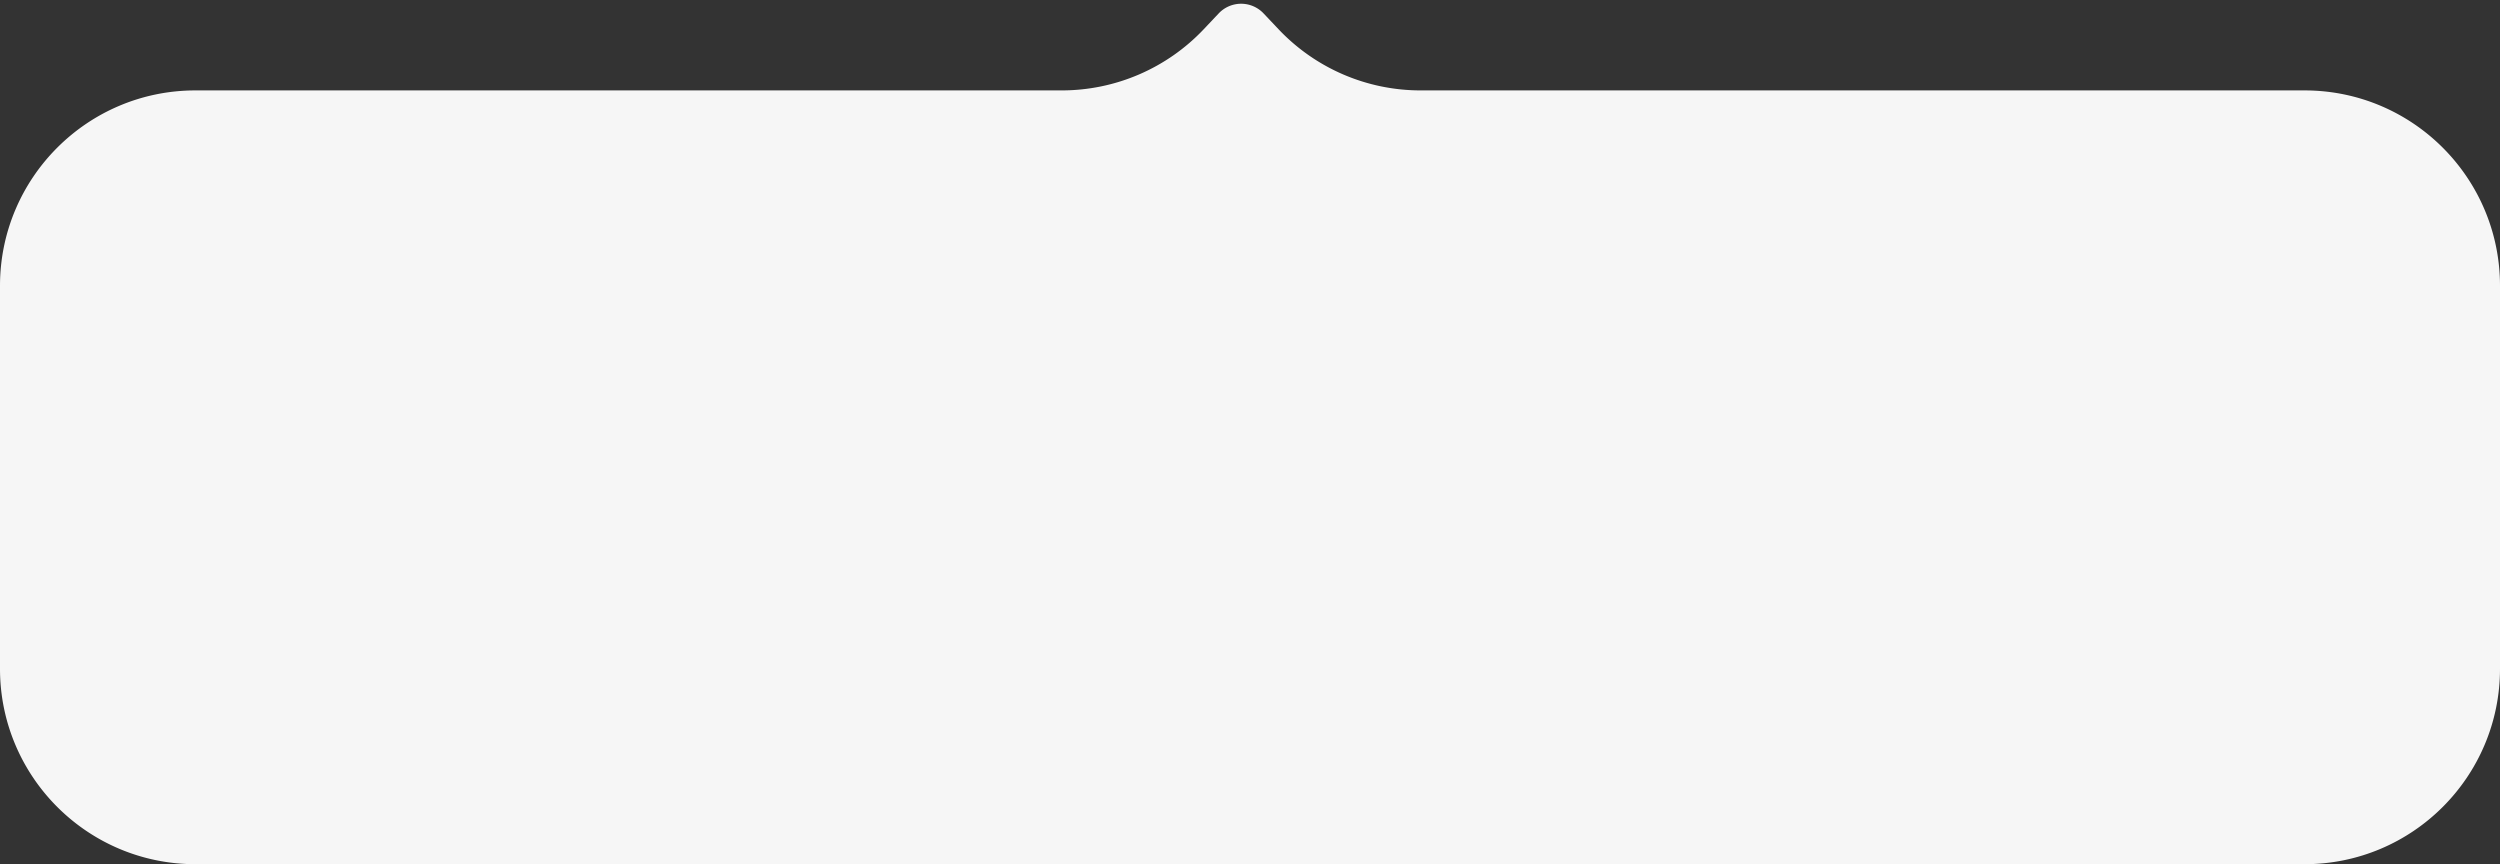 <svg xmlns="http://www.w3.org/2000/svg" width="243" height="84" fill="none"><rect width="100%" height="100%" fill="#333333" stroke="none"/><path fill="#F6F6F6" d="M0 65c0 10.493 8.507 19 19 19h205c10.493 0 19-8.507 19-19V27.788c0-10.494-8.507-19-19-19h-85.92a19 19 0 0 1-13.8-5.94l-1.463-1.546a3 3 0 0 0-4.358 0l-1.462 1.546a19.002 19.002 0 0 1-13.8 5.94H19c-10.493 0-19 8.506-19 19V65Z"/></svg>